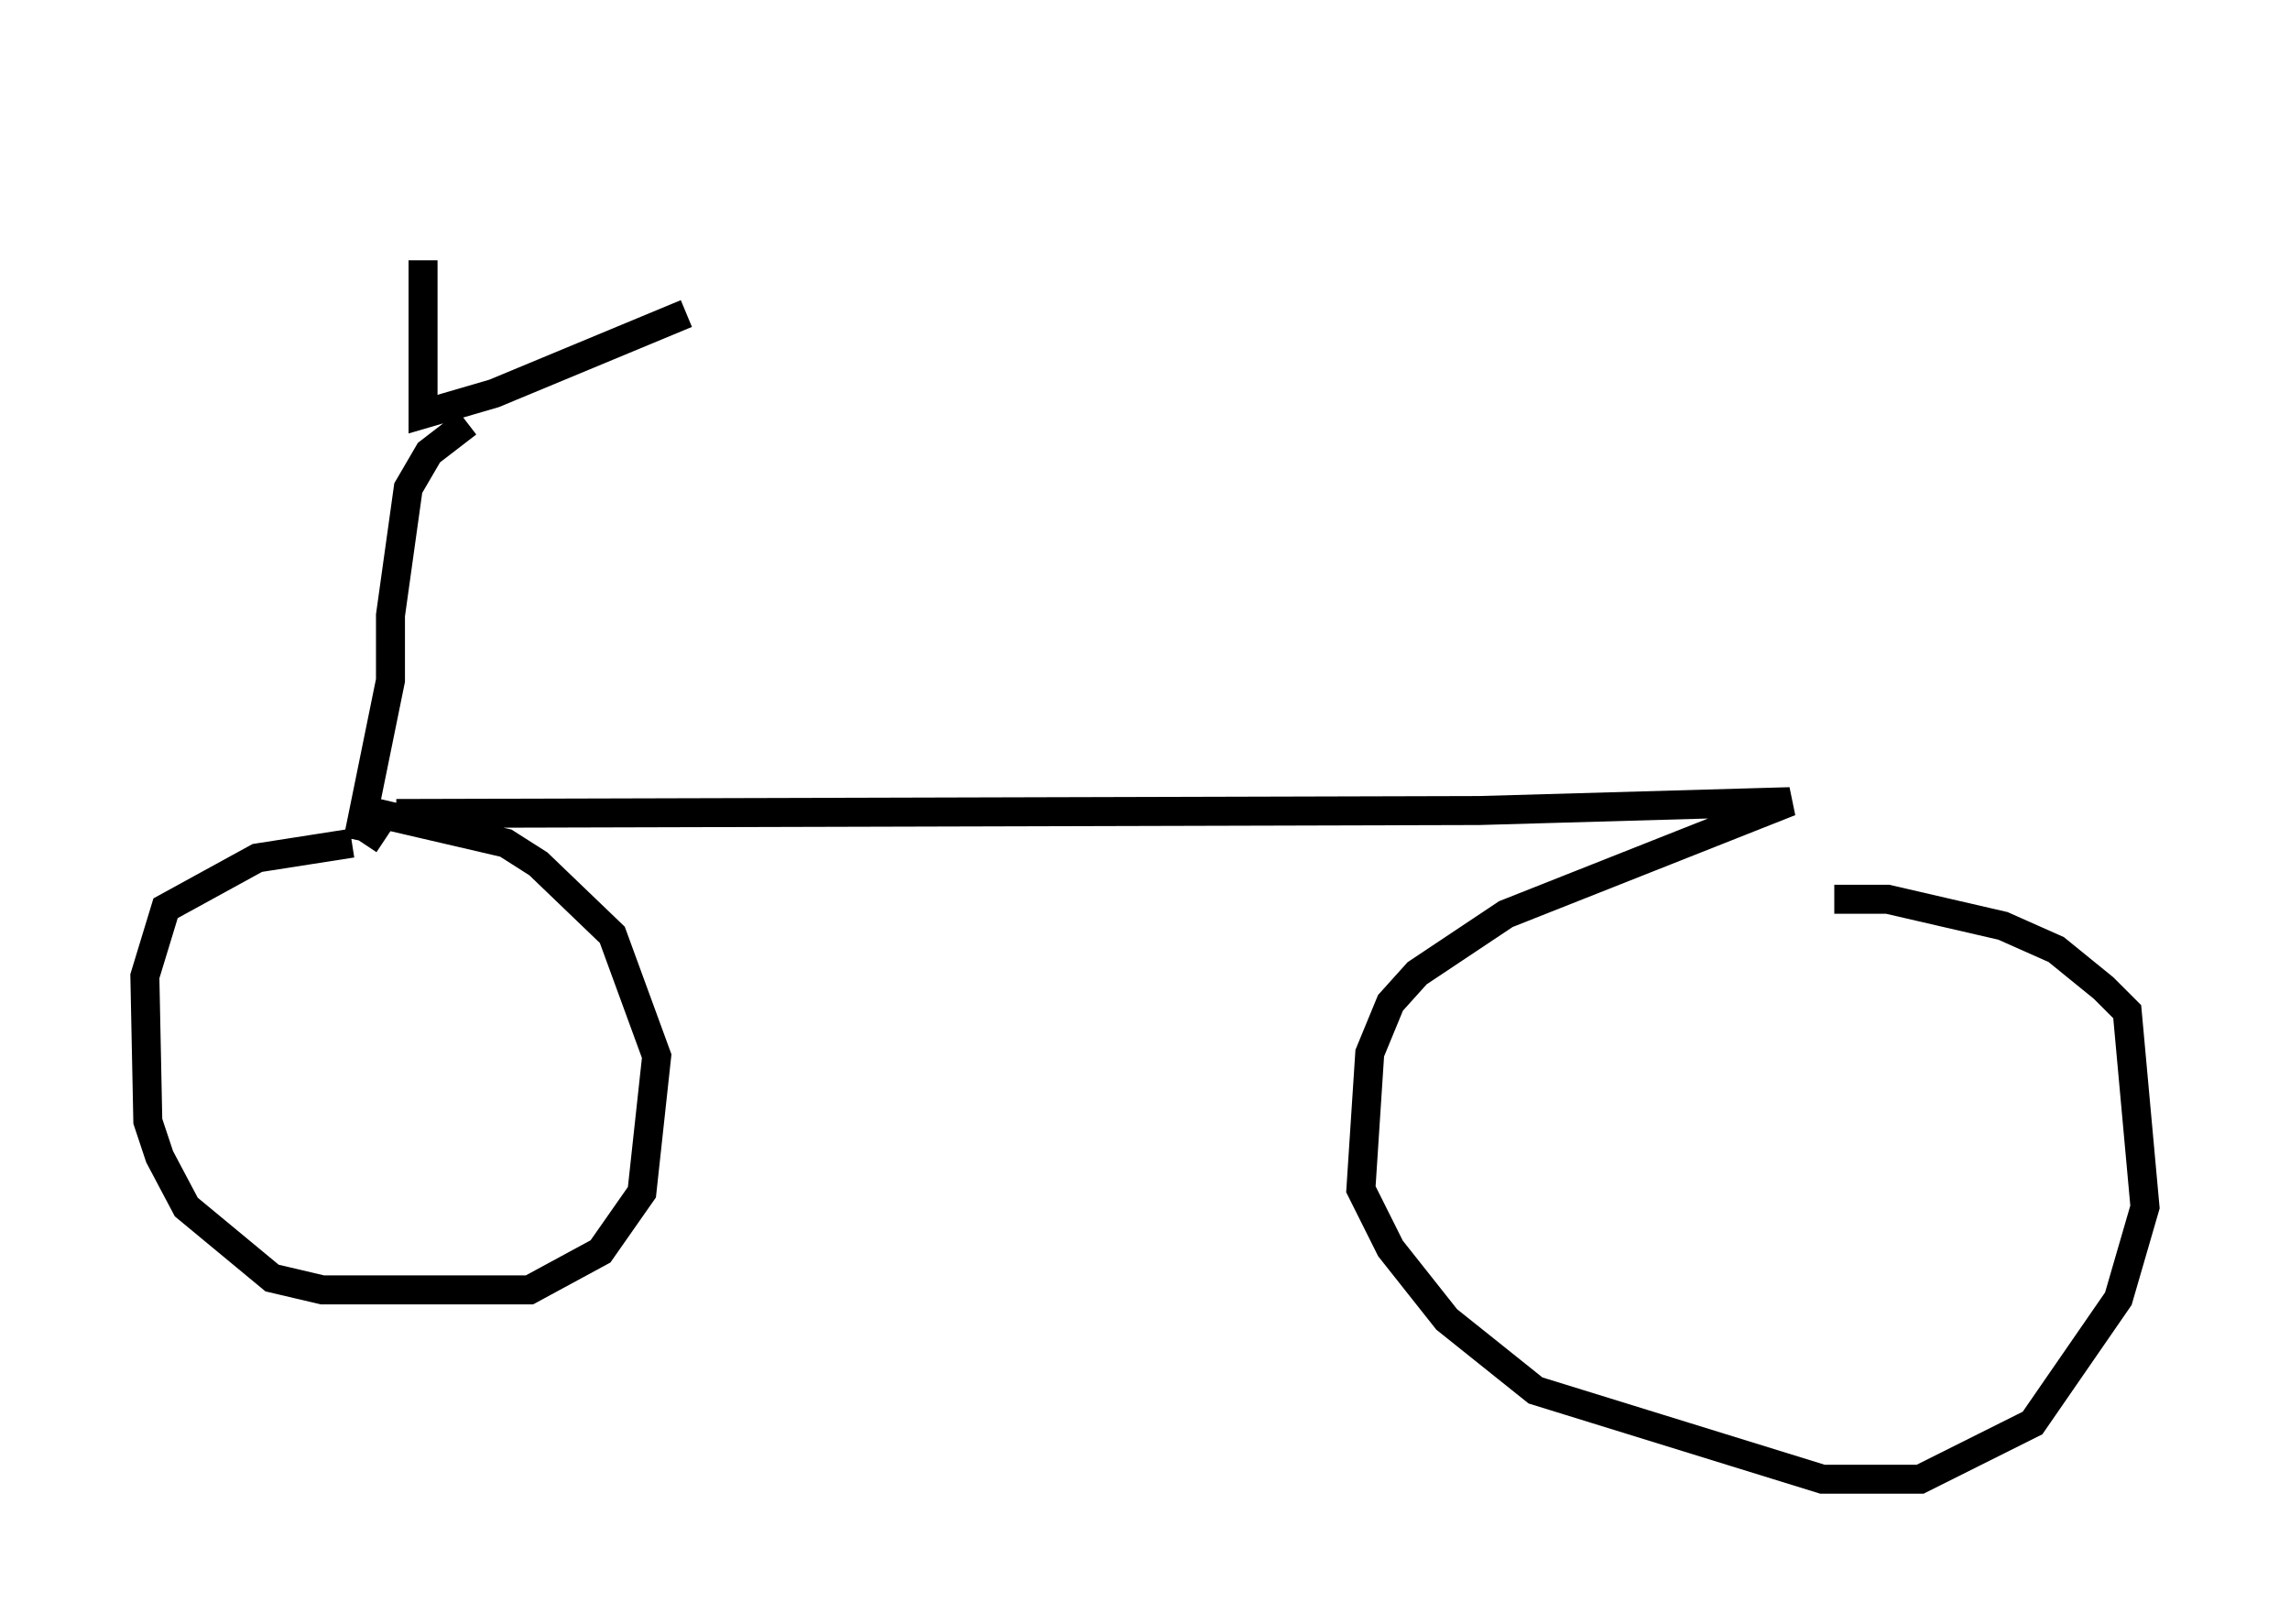 <?xml version="1.0" encoding="utf-8" ?>
<svg baseProfile="full" height="56.04" version="1.1" width="79.009" xmlns="http://www.w3.org/2000/svg" xmlns:ev="http://www.w3.org/2001/xml-events" xmlns:xlink="http://www.w3.org/1999/xlink"><defs /><rect fill="white" height="56.04" width="79.009" x="0" y="0" /><path d="M14.188, 5 m0.408, 3.981 l0.0, 5.308 2.45, -0.715 l6.635, -2.756 m-7.554, 3.777 l-1.327, 1.021 -0.715, 1.225 l-0.613, 4.39 0.0, 2.246 l-1.123, 5.513 m-0.204, 0.102 l-3.267, 0.51 -3.165, 1.735 l-0.715, 2.348 0.102, 5.002 l0.408, 1.225 0.919, 1.735 l2.96, 2.45 1.735, 0.408 l7.146, 0.0 2.45, -1.327 l1.429, -2.042 0.51, -4.696 l-1.531, -4.185 -2.552, -2.45 l-1.123, -0.715 -4.39, -1.021 l-0.408, 0.51 0.613, 0.408 m0.408, -0.919 l37.363, -0.102 10.719, -0.306 l-9.8, 3.879 -3.063, 2.042 l-0.919, 1.021 -0.715, 1.735 l-0.306, 4.696 1.021, 2.042 l1.94, 2.45 3.063, 2.45 l9.902, 3.063 3.369, 0.0 l3.879, -1.94 2.96, -4.288 l0.919, -3.165 -0.613, -6.738 l-0.817, -0.817 -1.633, -1.327 l-1.838, -0.817 -3.981, -0.919 l-1.838, 0.0 " fill="none" stroke="black" stroke-width="1" /></svg>
